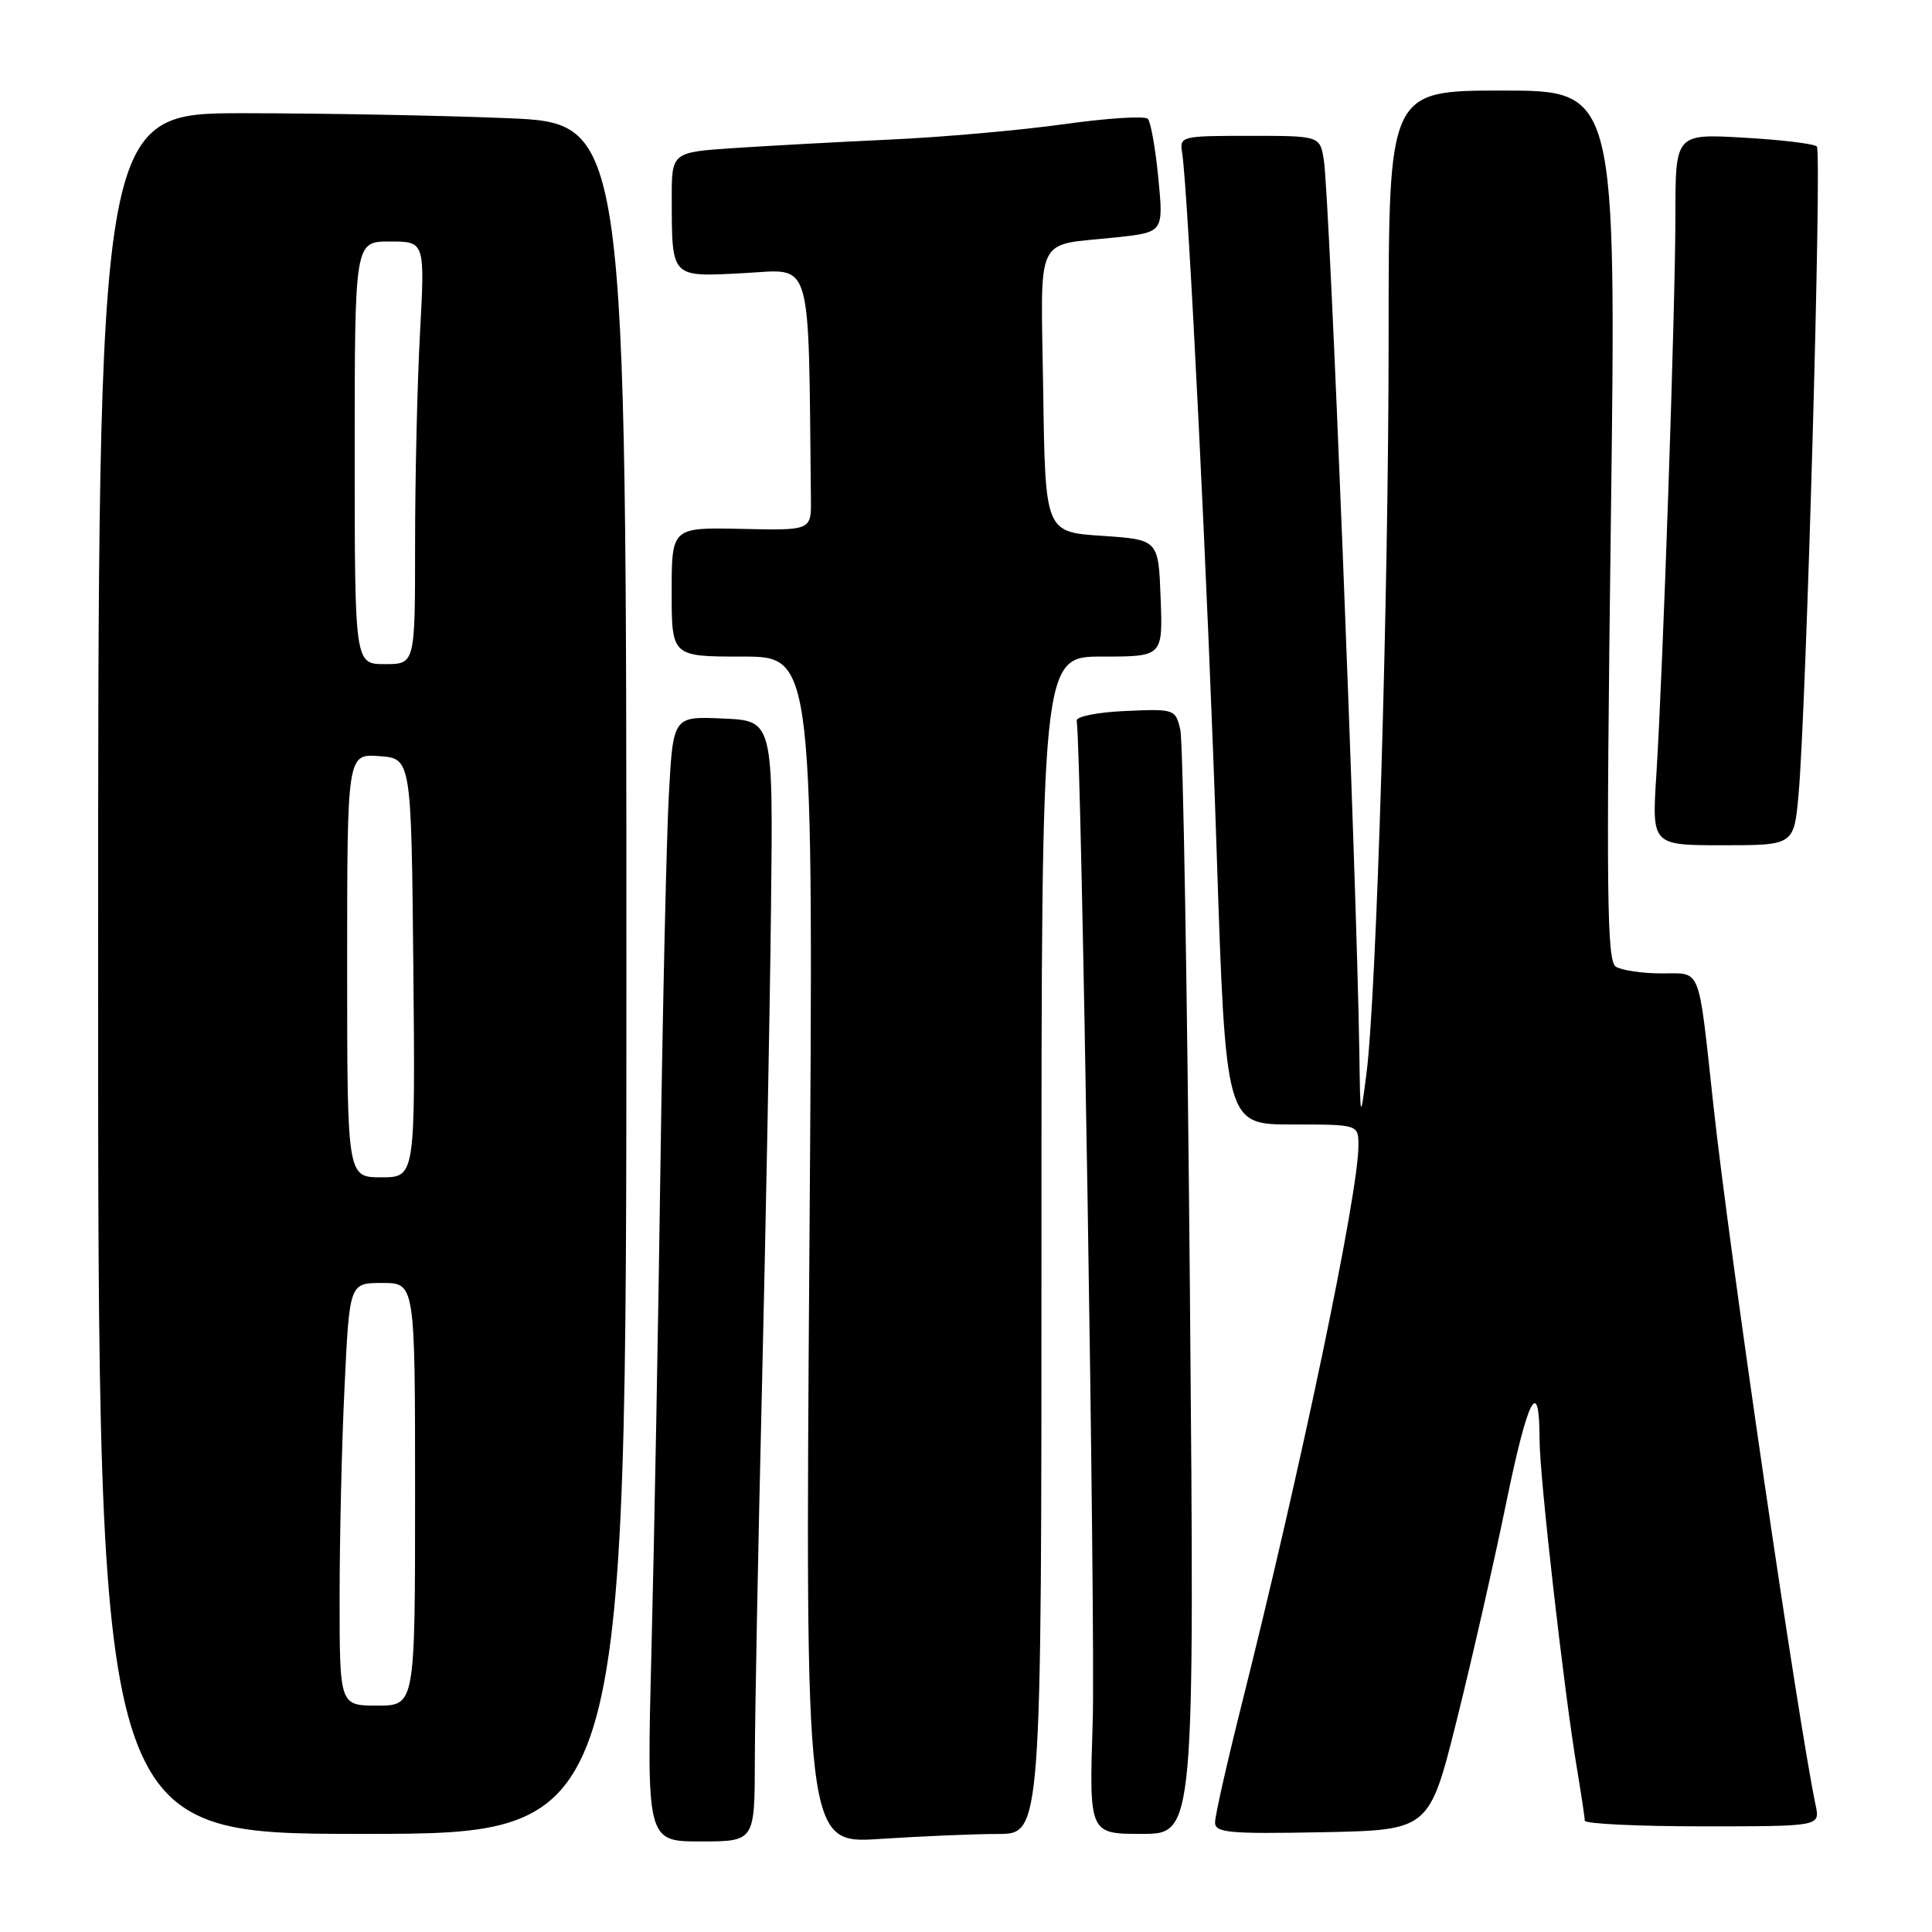<?xml version="1.0" encoding="UTF-8" standalone="no"?>
<!DOCTYPE svg PUBLIC "-//W3C//DTD SVG 1.1//EN" "http://www.w3.org/Graphics/SVG/1.1/DTD/svg11.dtd" >
<svg xmlns="http://www.w3.org/2000/svg" xmlns:xlink="http://www.w3.org/1999/xlink" version="1.1" viewBox="0 0 256 256">
 <g >
 <path fill="currentColor"
d=" M 100.02 233.25 C 100.03 227.34 100.45 205.18 100.96 184.00 C 101.46 162.82 102.01 134.25 102.16 120.50 C 102.45 95.50 102.45 95.50 95.82 95.21 C 89.20 94.91 89.20 94.91 88.63 105.21 C 88.32 110.87 87.82 132.82 87.52 154.00 C 87.23 175.18 86.69 204.09 86.33 218.25 C 85.68 244.00 85.68 244.00 92.84 244.00 C 100.00 244.00 100.00 244.00 100.02 233.25 Z  M 132.25 243.01 C 138.00 243.00 138.00 243.00 138.00 165.00 C 138.00 87.00 138.00 87.00 146.04 87.00 C 154.08 87.00 154.08 87.00 153.79 79.25 C 153.50 71.50 153.50 71.50 146.00 71.00 C 138.50 70.50 138.50 70.50 138.23 51.82 C 137.92 30.57 136.94 32.63 147.84 31.46 C 154.18 30.78 154.18 30.78 153.49 23.64 C 153.11 19.71 152.48 16.16 152.10 15.75 C 151.71 15.33 146.69 15.65 140.95 16.46 C 135.20 17.26 124.88 18.18 118.00 18.49 C 111.12 18.81 101.79 19.32 97.25 19.62 C 89.00 20.18 89.00 20.18 89.01 26.34 C 89.04 36.92 88.83 36.70 98.57 36.19 C 107.79 35.71 107.10 33.38 107.45 66.14 C 107.50 70.29 107.50 70.29 98.25 70.08 C 89.00 69.88 89.00 69.88 89.00 78.44 C 89.00 87.00 89.00 87.00 98.40 87.00 C 107.81 87.00 107.81 87.00 107.25 165.66 C 106.69 244.32 106.69 244.32 116.59 243.67 C 122.04 243.31 129.09 243.01 132.25 243.01 Z  M 83.00 129.66 C 83.00 16.31 83.00 16.31 67.25 15.66 C 58.59 15.30 42.84 15.01 32.25 15.00 C 13.00 15.00 13.00 15.00 13.00 129.00 C 13.00 243.00 13.00 243.00 48.00 243.00 C 83.00 243.00 83.00 243.00 83.00 129.66 Z  M 157.67 171.25 C 157.33 131.79 156.76 98.24 156.40 96.71 C 155.76 93.96 155.65 93.92 149.13 94.21 C 145.42 94.37 142.57 94.94 142.67 95.50 C 143.30 99.33 145.17 216.16 144.79 228.09 C 144.31 243.00 144.31 243.00 151.30 243.00 C 158.29 243.00 158.29 243.00 157.67 171.25 Z  M 193.01 228.00 C 195.00 220.03 197.94 207.12 199.54 199.33 C 202.46 185.06 204.00 182.14 204.00 190.81 C 204.01 195.73 207.25 224.22 208.98 234.50 C 209.53 237.80 209.99 240.84 209.99 241.25 C 210.00 241.66 217.01 242.00 225.58 242.00 C 241.16 242.00 241.16 242.00 240.59 239.25 C 238.21 227.87 229.10 165.51 227.04 146.50 C 224.98 127.65 225.52 129.00 220.16 128.98 C 217.60 128.98 214.87 128.57 214.10 128.09 C 212.92 127.34 212.82 118.39 213.44 69.60 C 214.18 12.00 214.18 12.00 199.09 12.00 C 184.00 12.00 184.00 12.00 184.00 44.57 C 184.00 78.94 182.40 132.04 181.05 142.37 C 180.25 148.50 180.25 148.50 180.12 139.50 C 179.76 116.04 176.19 26.11 175.42 21.25 C 174.91 18.00 174.91 18.00 165.59 18.00 C 156.49 18.00 156.29 18.05 156.64 20.25 C 157.44 25.28 160.09 78.78 161.21 112.75 C 162.41 149.00 162.41 149.00 171.21 149.00 C 180.00 149.00 180.00 149.00 180.00 151.79 C 180.00 158.17 172.38 194.61 164.44 226.20 C 162.55 233.73 161.00 240.61 161.00 241.48 C 161.00 242.85 162.81 243.02 175.19 242.78 C 189.38 242.50 189.38 242.50 193.01 228.00 Z  M 238.32 105.25 C 239.35 93.68 241.43 20.09 240.74 19.41 C 240.38 19.05 236.02 18.52 231.04 18.24 C 222.00 17.72 222.00 17.72 222.00 28.61 C 221.99 40.89 220.36 88.67 219.47 102.75 C 218.88 112.00 218.88 112.00 228.30 112.00 C 237.71 112.00 237.71 112.00 238.32 105.25 Z  M 45.00 211.66 C 45.00 203.77 45.29 191.17 45.66 183.66 C 46.31 170.00 46.31 170.00 50.66 170.00 C 55.00 170.00 55.00 170.00 55.00 198.00 C 55.00 226.00 55.00 226.00 50.00 226.00 C 45.00 226.00 45.00 226.00 45.00 211.66 Z  M 46.00 127.94 C 46.00 99.89 46.00 99.89 50.25 100.19 C 54.50 100.50 54.50 100.50 54.77 128.25 C 55.03 156.00 55.03 156.00 50.52 156.00 C 46.00 156.00 46.00 156.00 46.00 127.94 Z  M 47.00 60.00 C 47.00 32.00 47.00 32.00 51.65 32.00 C 56.31 32.00 56.31 32.00 55.65 44.16 C 55.29 50.84 55.00 63.44 55.00 72.16 C 55.00 88.00 55.00 88.00 51.00 88.00 C 47.00 88.00 47.00 88.00 47.00 60.00 Z "/>
</g>
</svg>